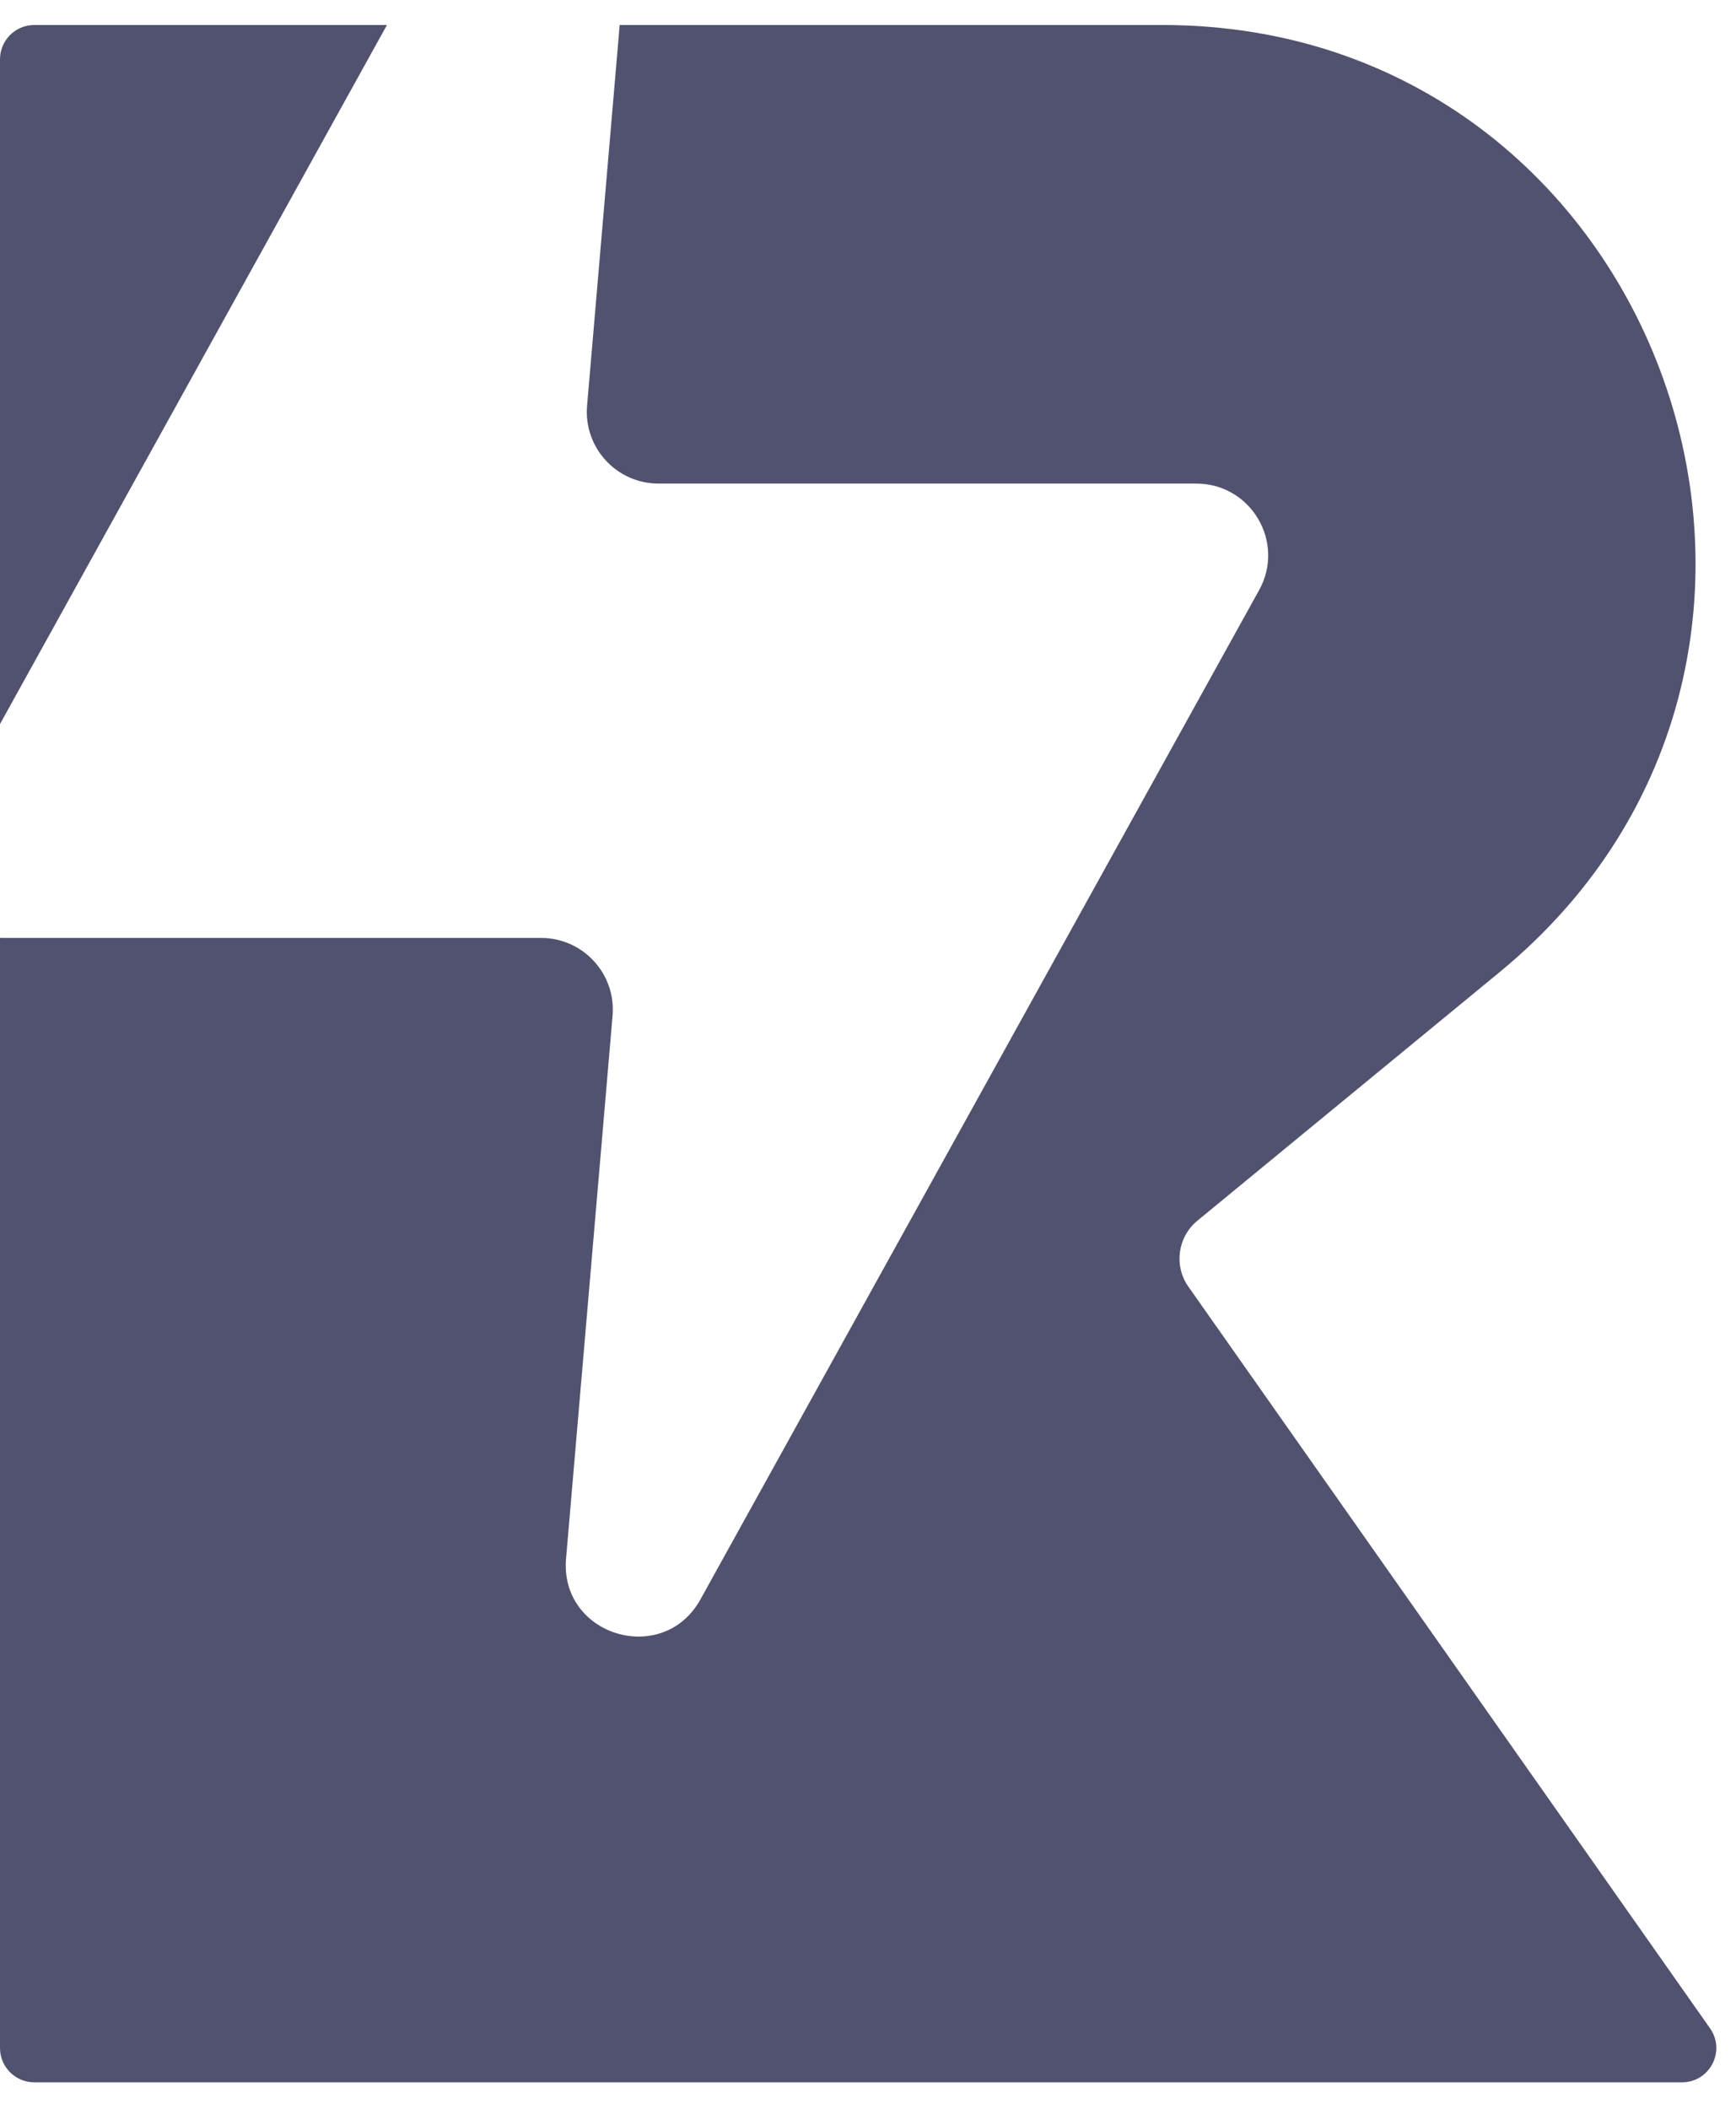<svg width="28" height="34" viewBox="0 0 28 34" fill="none" xmlns="http://www.w3.org/2000/svg">
<path d="M6.241 0.403H0.553C0.248 0.403 0 0.651 0 0.956V11.674L6.241 0.403Z" fill="#515170"/>
<path d="M0 15.121C0.018 15.122 0.036 15.122 0.054 15.122H8.726C9.405 15.122 9.938 15.702 9.88 16.377L9.13 25.128C9.023 26.372 10.693 26.879 11.298 25.786L20.309 9.513C20.735 8.742 20.177 7.797 19.295 7.797H10.623C9.944 7.797 9.411 7.217 9.469 6.542L9.995 0.403H18.746C26.81 0.403 30.424 10.546 24.188 15.673L19.313 19.681C18.993 19.944 18.93 20.409 19.169 20.747L27.581 32.702C27.839 33.068 27.577 33.573 27.129 33.573H0.553C0.248 33.573 0 33.325 0 33.02V15.121Z" fill="#515170"/>
</svg>
